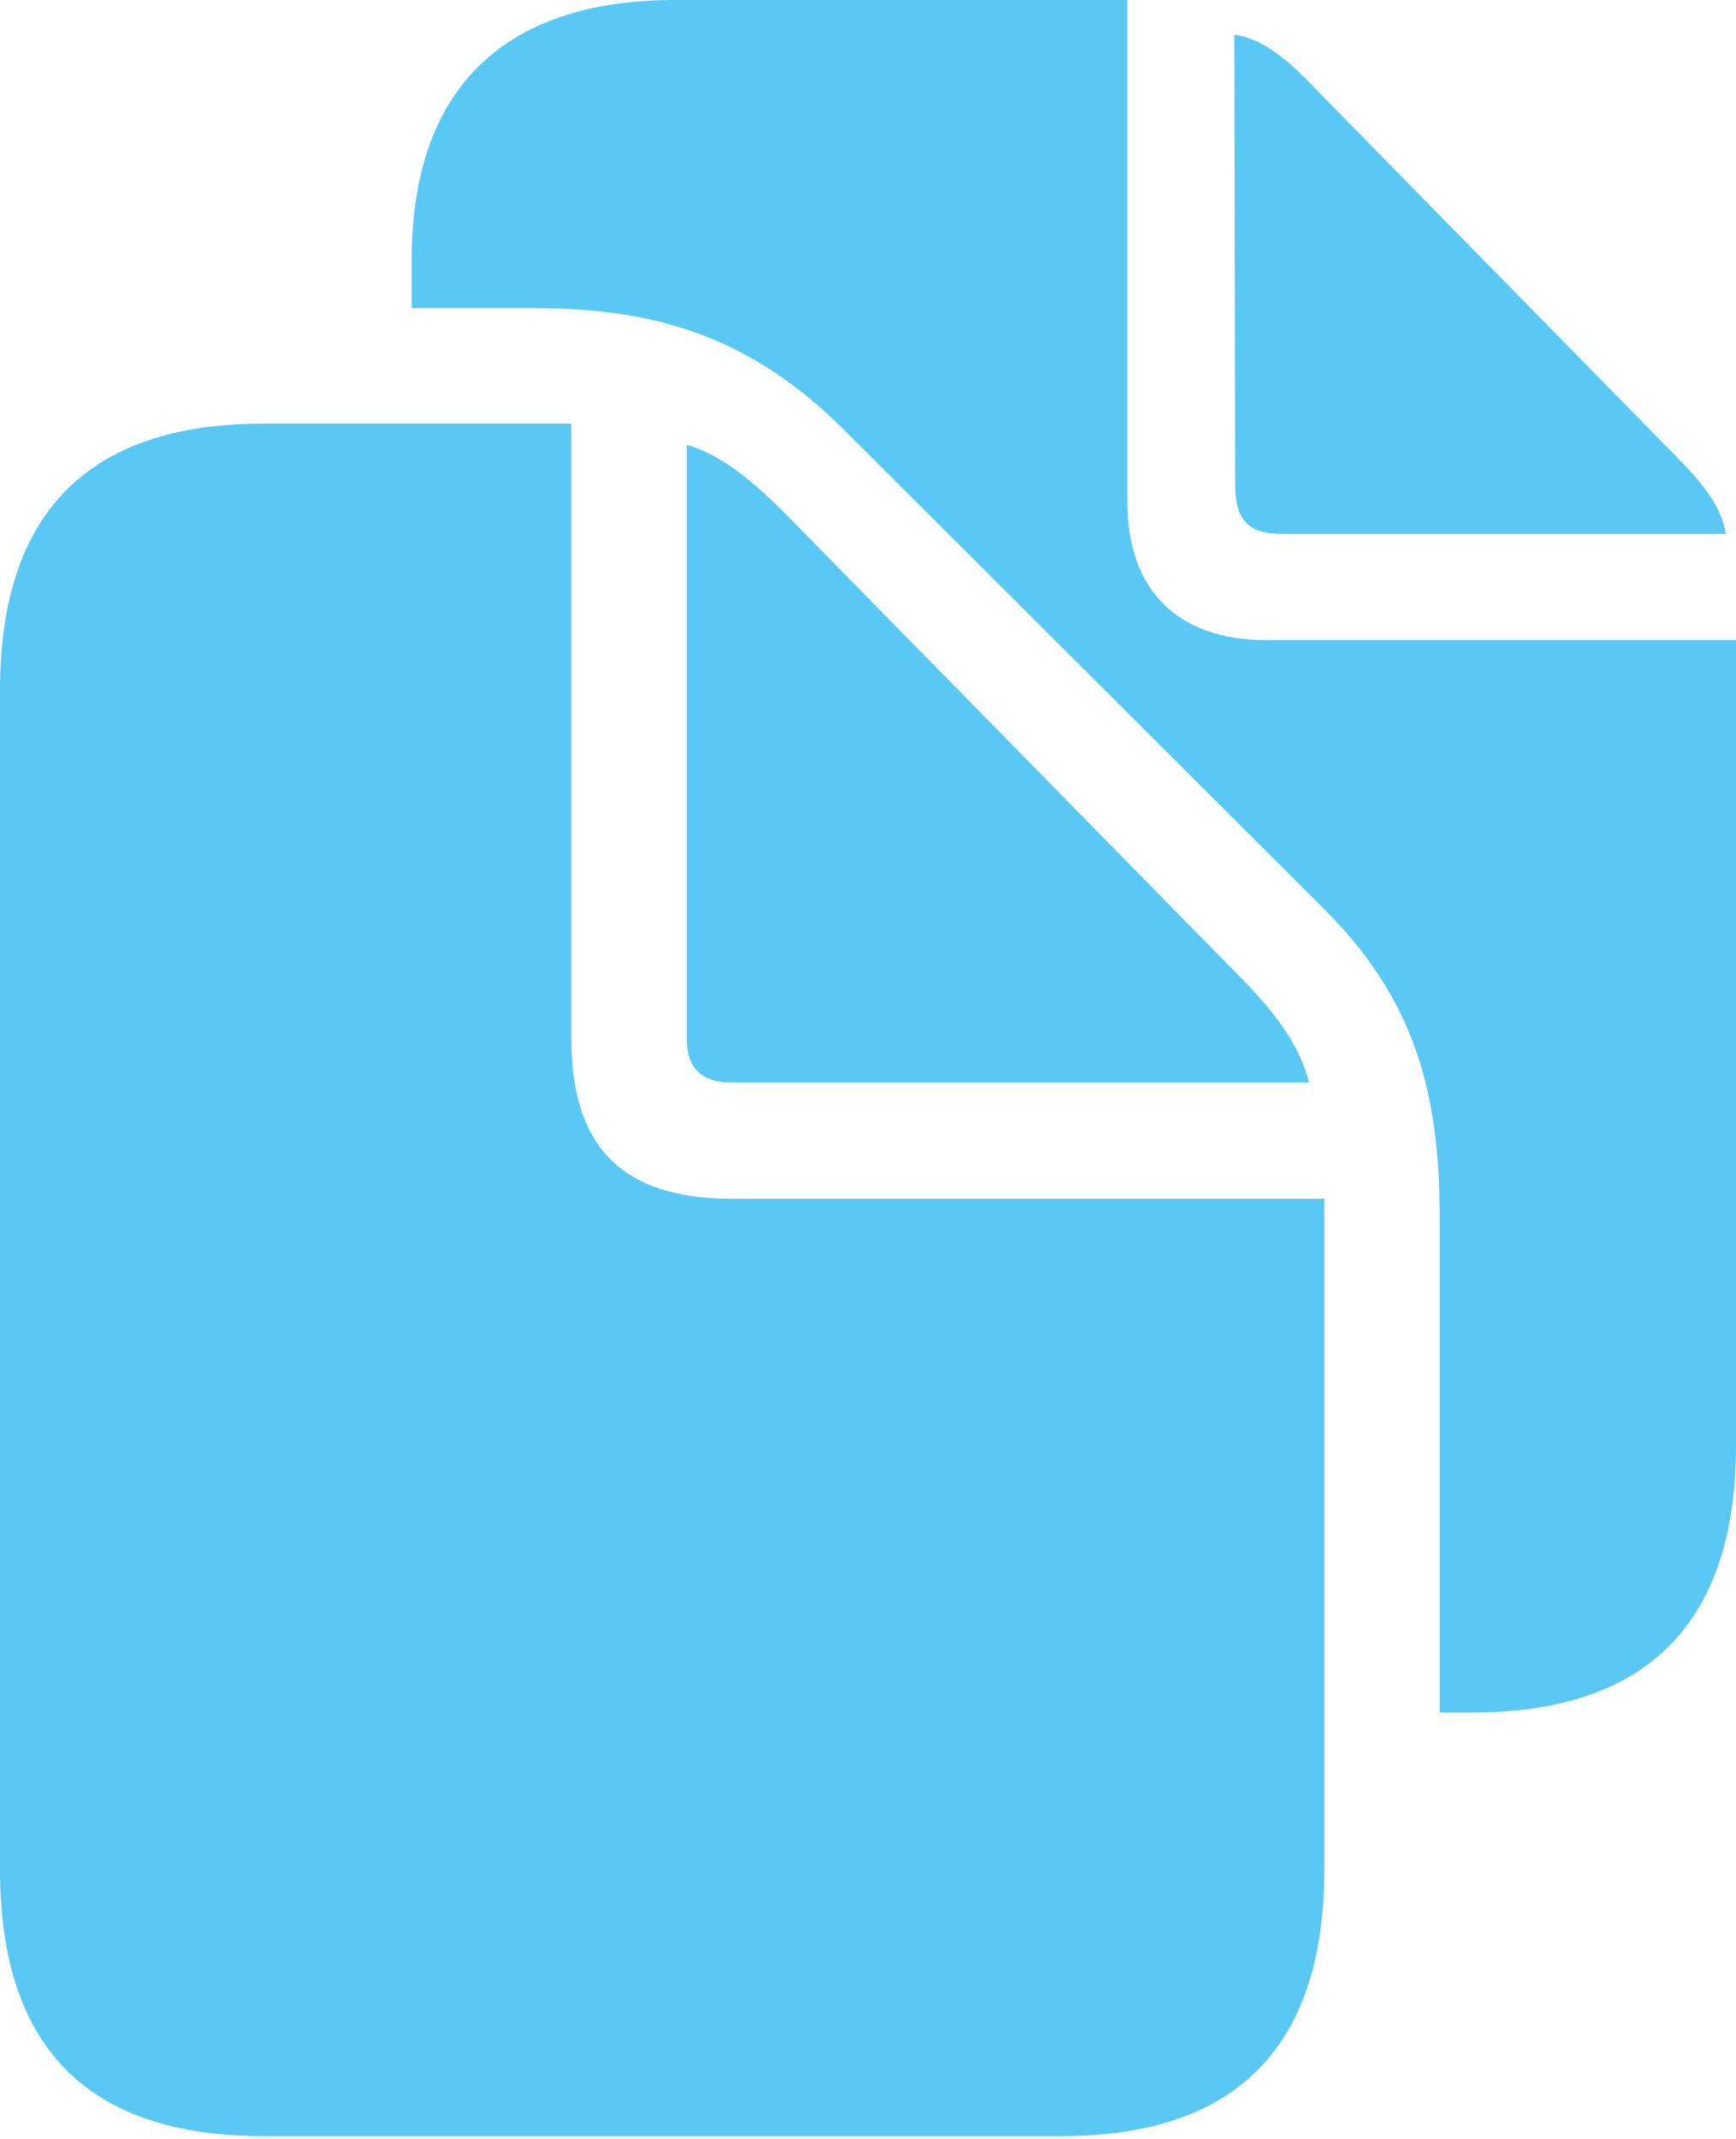 <?xml version="1.0" encoding="UTF-8"?>
<!--Generator: Apple Native CoreSVG 175.5-->
<!DOCTYPE svg
PUBLIC "-//W3C//DTD SVG 1.1//EN"
       "http://www.w3.org/Graphics/SVG/1.1/DTD/svg11.dtd">
<svg version="1.1" xmlns="http://www.w3.org/2000/svg" xmlns:xlink="http://www.w3.org/1999/xlink" width="24.963" height="30.75">
 <g>
  <rect height="30.75" opacity="0" width="24.963" x="0" y="0"/>
  <path d="M3.784 30.713L15.259 30.713C17.786 30.713 19.043 29.419 19.043 26.88L19.043 17.236L10.523 17.236C8.948 17.236 8.215 16.492 8.215 14.929L8.215 6.091L3.784 6.091C1.27 6.091 0 7.373 0 9.924L0 26.88C0 29.431 1.257 30.713 3.784 30.713ZM10.51 15.564L18.823 15.564C18.701 15.088 18.42 14.648 17.871 14.087L11.352 7.446C10.815 6.897 10.352 6.531 9.875 6.396L9.875 14.941C9.875 15.356 10.095 15.564 10.51 15.564ZM20.703 24.622L21.179 24.622C23.682 24.622 24.963 23.328 24.963 20.789L24.963 9.204L18.213 9.204C16.931 9.204 16.211 8.484 16.211 7.214L16.211 0L9.705 0C7.227 0 5.92 1.294 5.92 3.735L5.92 4.431L7.69 4.431C9.399 4.431 10.779 4.822 12.146 6.189L19.08 13.11C20.447 14.49 20.703 15.906 20.703 17.566ZM18.445 7.678L24.817 7.678C24.756 7.288 24.487 6.946 24.06 6.519L18.896 1.257C18.481 0.818 18.127 0.549 17.749 0.5L17.761 6.97C17.761 7.471 17.944 7.678 18.445 7.678Z" fill="#5ac8f5"/>
 </g>
</svg>
